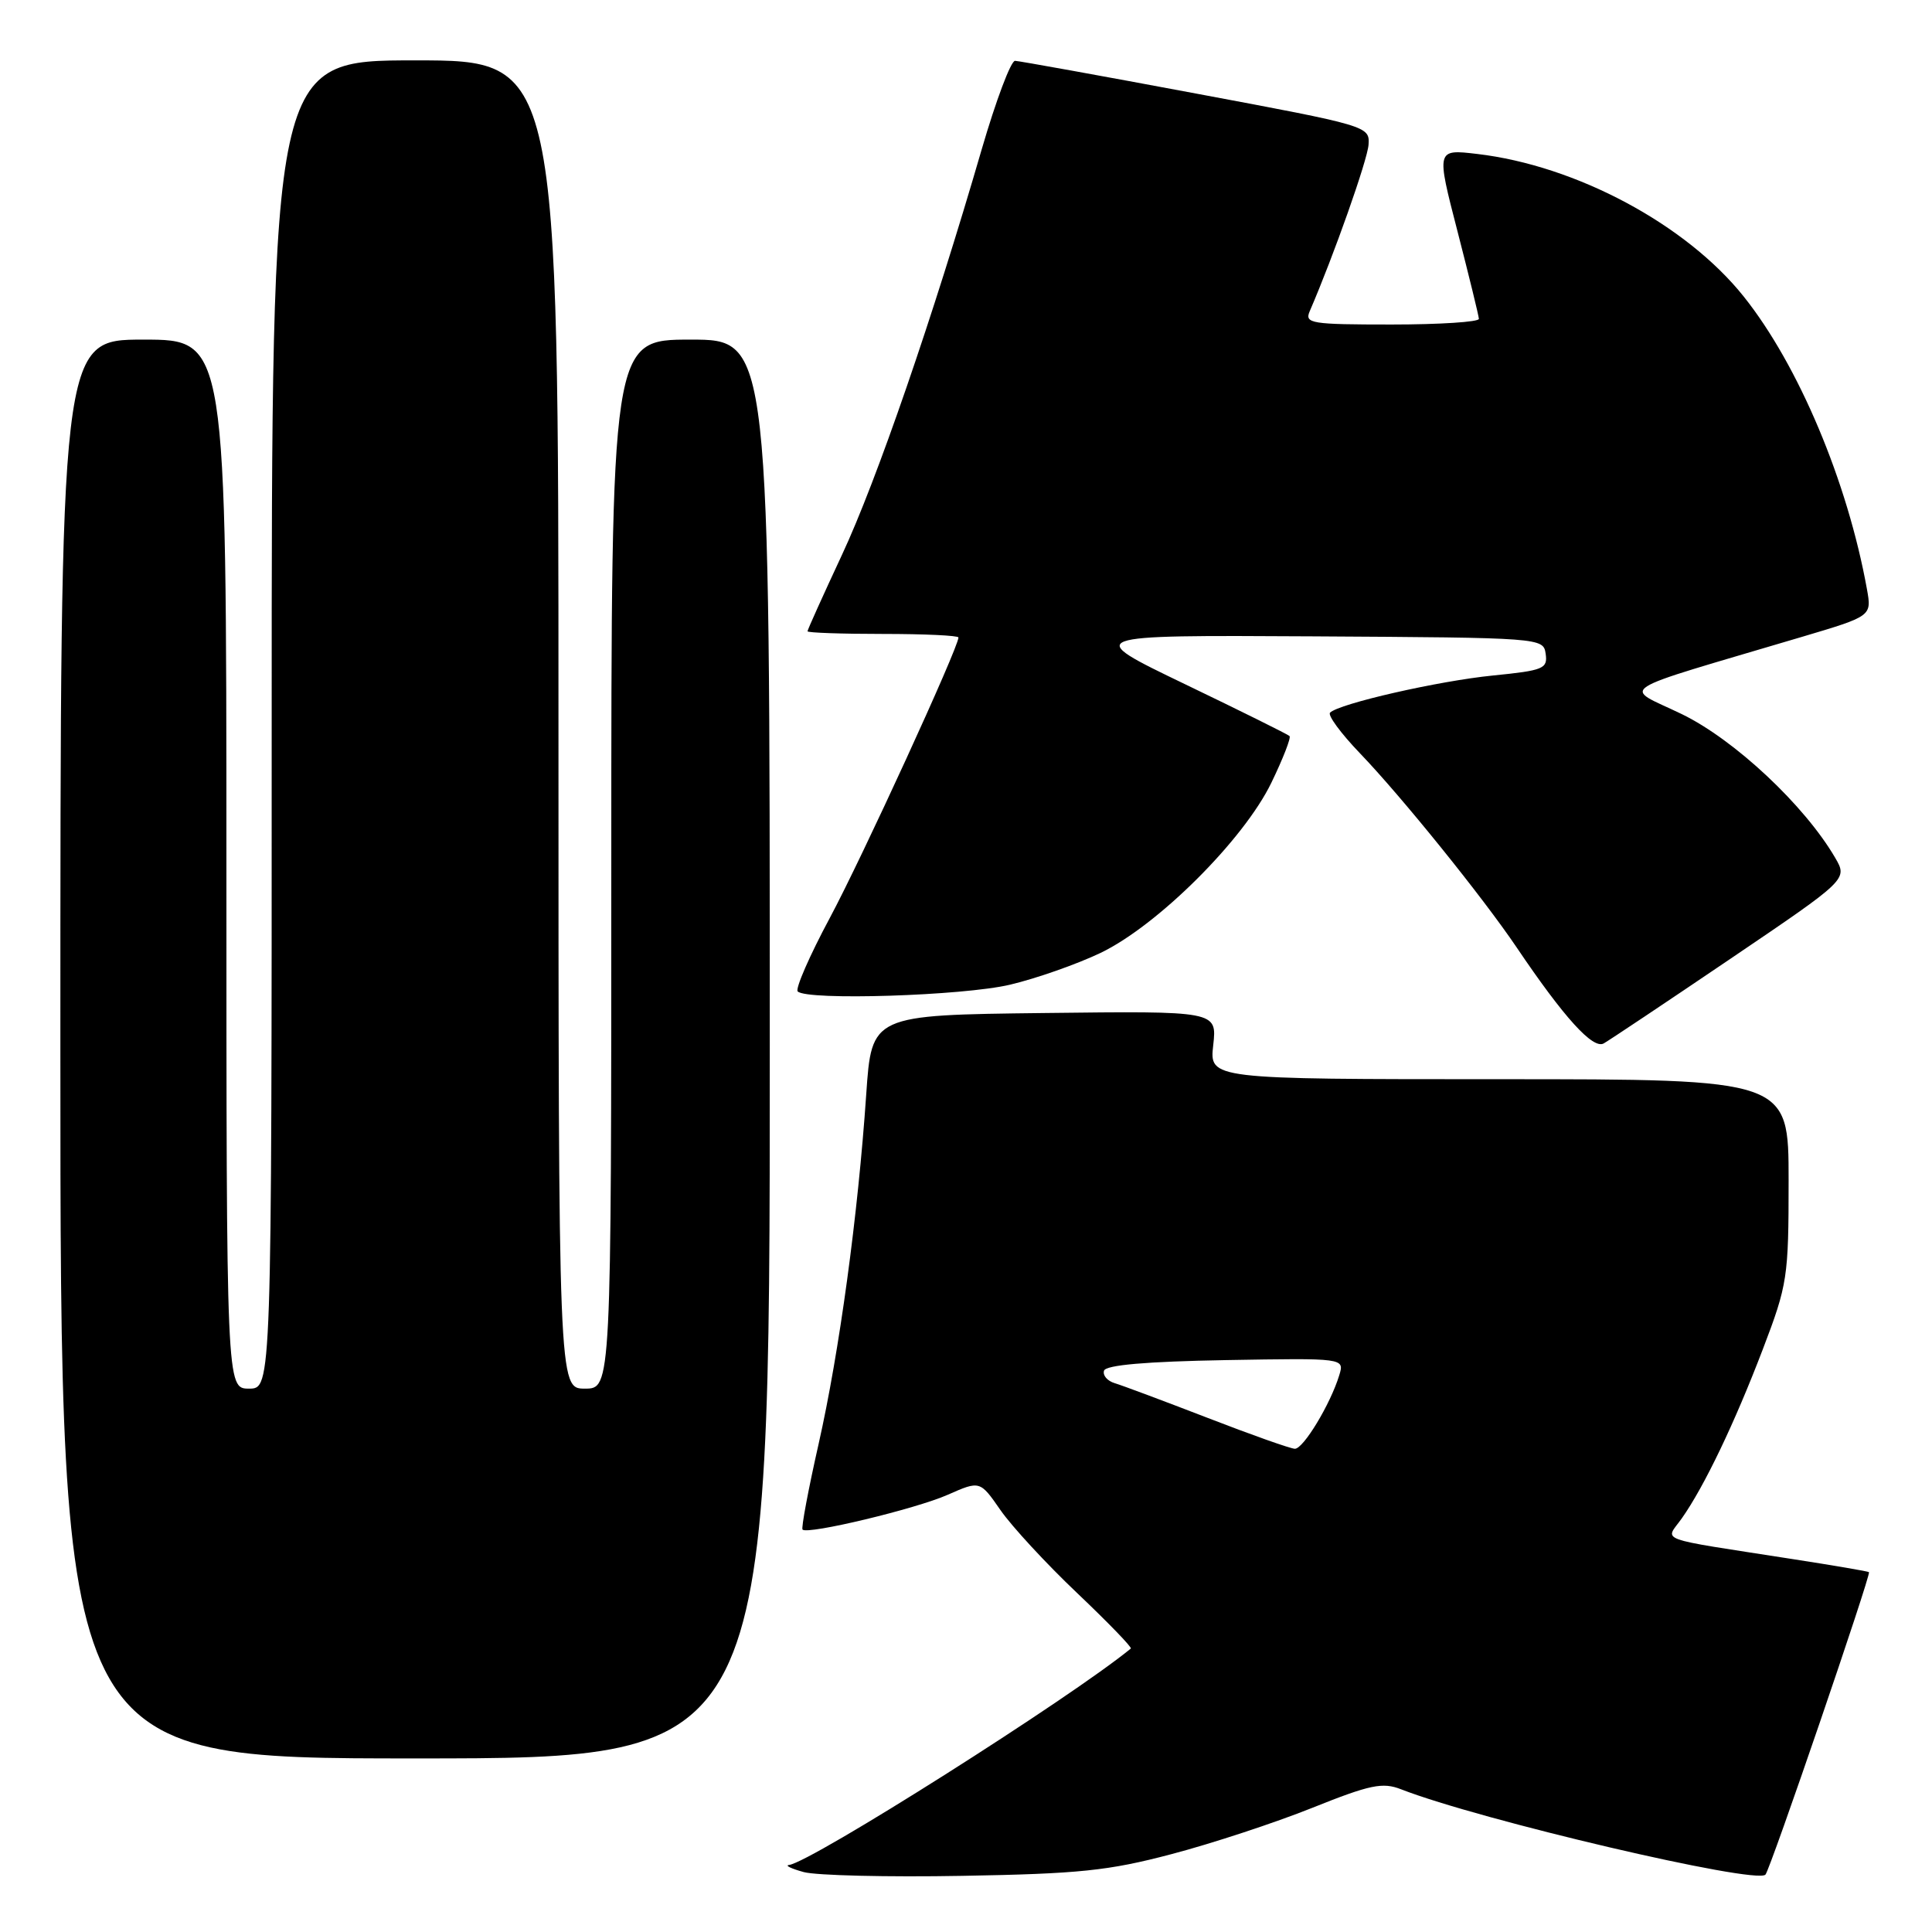 <?xml version="1.0" encoding="UTF-8" standalone="no"?>
<!DOCTYPE svg PUBLIC "-//W3C//DTD SVG 1.1//EN" "http://www.w3.org/Graphics/SVG/1.1/DTD/svg11.dtd" >
<svg xmlns="http://www.w3.org/2000/svg" xmlns:xlink="http://www.w3.org/1999/xlink" version="1.1" viewBox="0 0 256 256">
 <g >
 <path fill="currentColor"
d=" M 155.20 245.69 C 160.54 244.29 168.93 241.53 173.85 239.56 C 181.56 236.47 183.20 236.13 185.65 237.09 C 196.08 241.16 232.61 249.72 233.93 248.40 C 234.54 247.80 247.95 208.62 247.65 208.32 C 247.55 208.21 242.97 207.43 237.48 206.58 C 219.02 203.70 220.65 204.30 222.84 201.20 C 225.82 196.98 229.85 188.56 233.58 178.79 C 236.86 170.20 237.00 169.27 237.00 156.41 C 237.00 143.00 237.00 143.00 198.62 143.00 C 160.25 143.00 160.25 143.00 160.76 138.48 C 161.26 133.96 161.26 133.96 138.38 134.23 C 115.50 134.50 115.50 134.50 114.78 145.00 C 113.69 161.00 111.22 179.14 108.47 191.33 C 107.10 197.38 106.15 202.48 106.34 202.68 C 107.04 203.37 121.34 199.94 125.57 198.07 C 129.85 196.18 129.85 196.18 132.57 200.10 C 134.06 202.25 138.63 207.20 142.73 211.09 C 146.82 214.98 150.02 218.28 149.84 218.44 C 141.87 224.98 107.43 246.79 104.54 247.12 C 103.97 247.18 104.85 247.61 106.50 248.06 C 108.15 248.51 117.60 248.74 127.50 248.56 C 142.95 248.29 146.88 247.89 155.20 245.69 Z  M 102.00 139.00 C 102.00 45.00 102.00 45.00 91.50 45.00 C 81.00 45.00 81.00 45.00 81.00 114.50 C 81.00 184.00 81.00 184.00 77.50 184.00 C 74.00 184.00 74.00 184.00 74.00 96.00 C 74.00 8.00 74.00 8.00 55.00 8.00 C 36.00 8.00 36.00 8.00 36.00 96.00 C 36.00 184.00 36.00 184.00 33.00 184.00 C 30.00 184.00 30.00 184.00 30.00 114.50 C 30.00 45.00 30.00 45.00 19.00 45.00 C 8.00 45.00 8.00 45.00 8.00 139.00 C 8.00 233.00 8.00 233.00 55.00 233.00 C 102.00 233.00 102.00 233.00 102.00 139.00 Z  M 229.34 127.01 C 244.83 116.52 244.83 116.52 243.17 113.66 C 239.12 106.71 229.83 98.01 222.84 94.62 C 214.98 90.82 213.17 91.99 238.76 84.39 C 248.02 81.64 248.02 81.64 247.38 78.07 C 244.81 63.82 238.31 48.38 231.05 39.29 C 223.43 29.74 208.85 21.94 195.74 20.40 C 190.31 19.76 190.31 19.76 193.12 30.63 C 194.66 36.61 195.94 41.84 195.96 42.25 C 195.98 42.66 190.78 43.00 184.39 43.00 C 173.72 43.00 172.85 42.86 173.54 41.25 C 176.73 33.87 181.20 21.20 181.34 19.17 C 181.50 16.72 181.29 16.66 158.50 12.40 C 145.85 10.03 135.05 8.08 134.50 8.06 C 133.95 8.04 131.97 13.31 130.09 19.76 C 123.64 41.97 116.14 63.74 111.57 73.51 C 109.06 78.89 107.00 83.45 107.00 83.65 C 107.00 83.84 111.50 84.00 117.00 84.00 C 122.50 84.00 127.00 84.21 127.00 84.47 C 127.00 85.81 114.19 113.73 109.96 121.62 C 107.27 126.63 105.36 131.02 105.70 131.37 C 106.93 132.60 127.60 131.95 133.82 130.48 C 137.30 129.66 142.70 127.76 145.82 126.27 C 153.39 122.64 164.79 111.29 168.46 103.72 C 170.00 100.54 171.09 97.75 170.87 97.53 C 170.65 97.31 164.40 94.21 156.98 90.64 C 143.50 84.15 143.50 84.15 174.00 84.32 C 204.35 84.50 204.50 84.51 204.81 86.64 C 205.09 88.61 204.52 88.84 197.81 89.51 C 190.59 90.23 177.44 93.23 176.24 94.43 C 175.90 94.77 177.67 97.17 180.16 99.77 C 185.69 105.52 196.44 118.84 200.98 125.56 C 207.25 134.85 211.07 139.06 212.50 138.26 C 213.24 137.84 220.82 132.78 229.34 127.01 Z  M 160.00 187.87 C 154.22 185.64 148.69 183.57 147.71 183.28 C 146.72 182.98 146.09 182.24 146.29 181.62 C 146.54 180.87 151.88 180.41 162.41 180.22 C 178.15 179.95 178.15 179.95 177.46 182.22 C 176.30 186.04 172.70 192.00 171.57 191.97 C 170.98 191.95 165.78 190.11 160.00 187.87 Z "/>
</g>
</svg>